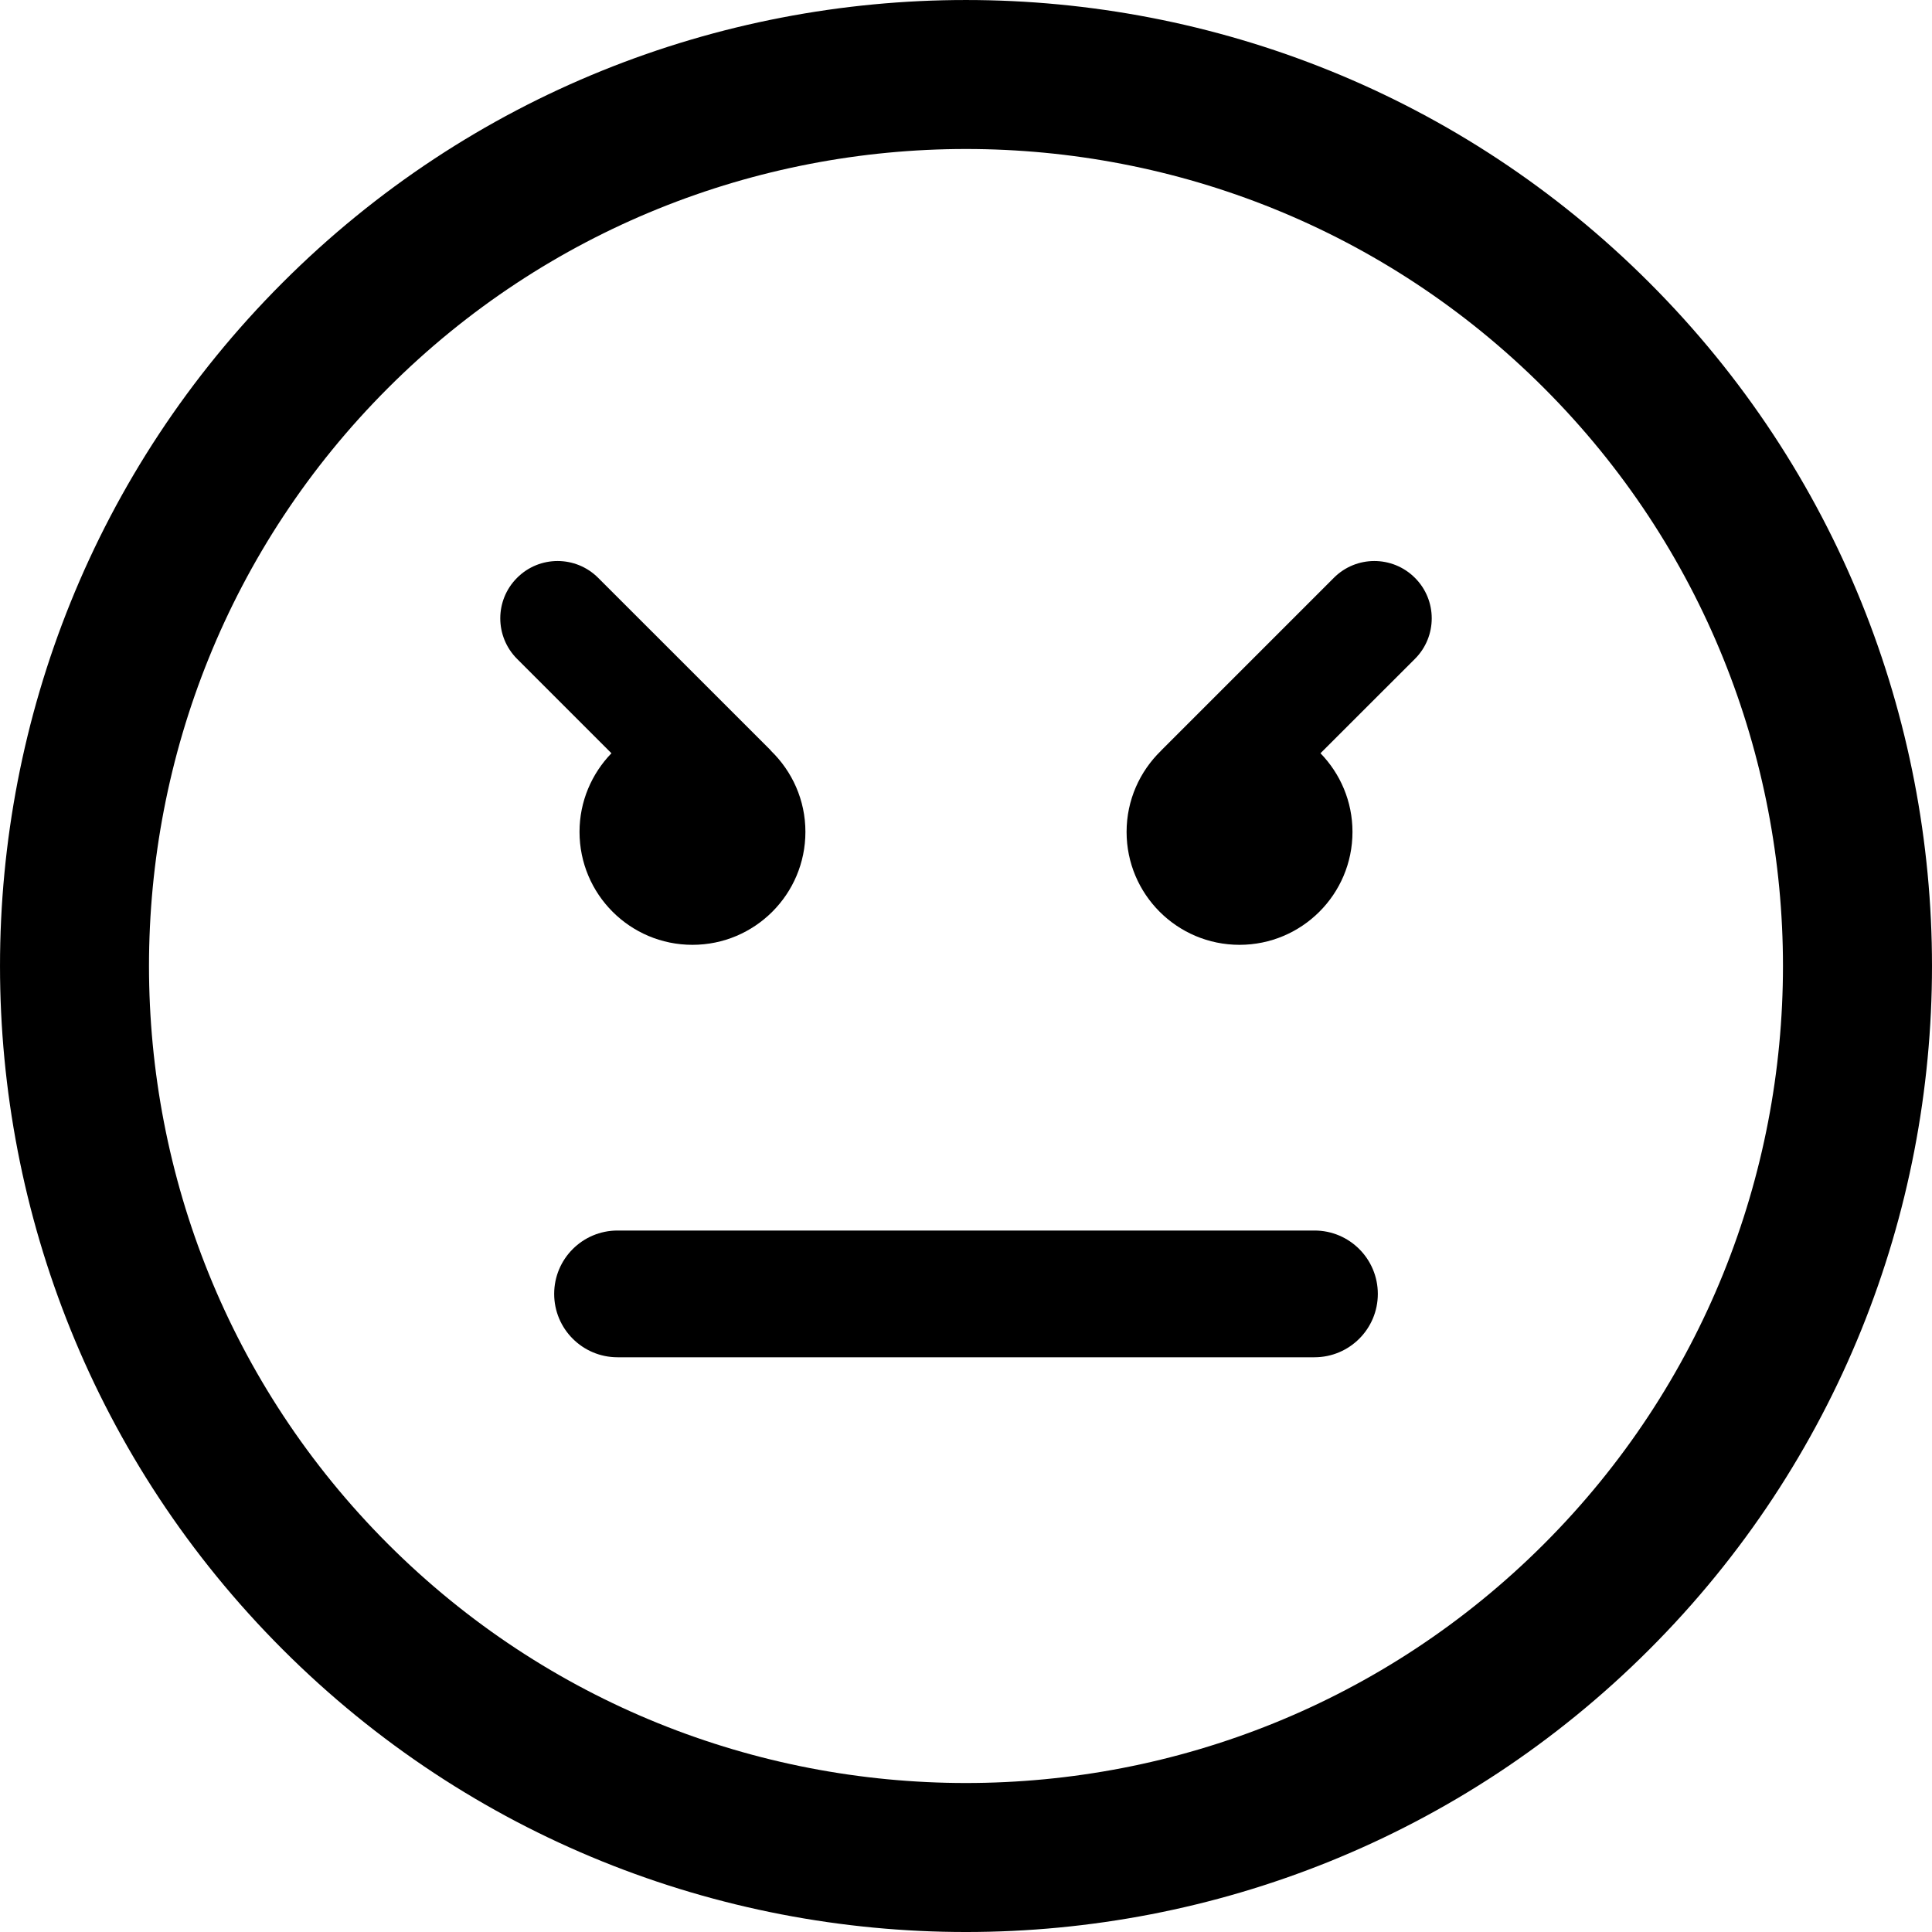 <svg width="25" height="25" viewBox="0 0 25 25" fill="none" xmlns="http://www.w3.org/2000/svg">
<g clip-path="url(#clip0)">
<path d="M21.343 3.658C16.467 -1.219 8.533 -1.219 3.657 3.657C-1.219 8.533 -1.219 16.467 3.658 21.344C8.533 26.219 16.467 26.219 21.343 21.343C26.219 16.467 26.219 8.533 21.343 3.658ZM19.979 19.979C15.855 24.103 9.145 24.103 5.021 19.98C0.897 15.855 0.897 9.144 5.021 5.021C9.145 0.897 15.855 0.897 19.979 5.021C24.103 9.145 24.102 15.856 19.979 19.979ZM17.829 16.743C17.829 17.196 17.462 17.563 17.009 17.563H7.991C7.538 17.563 7.171 17.196 7.171 16.743C7.171 16.29 7.538 15.923 7.991 15.923H17.01C17.462 15.923 17.829 16.29 17.829 16.743ZM7.912 9.747L6.691 8.526C6.401 8.236 6.401 7.766 6.691 7.477C6.98 7.187 7.45 7.187 7.74 7.477L9.969 9.705C9.972 9.709 9.974 9.712 9.977 9.716C10.251 9.982 10.422 10.353 10.422 10.764C10.422 11.572 9.767 12.226 8.96 12.226C8.153 12.226 7.499 11.572 7.499 10.764C7.499 10.369 7.657 10.011 7.912 9.747ZM18.309 7.477C18.599 7.766 18.599 8.236 18.309 8.526L17.087 9.747C17.343 10.011 17.501 10.369 17.501 10.765C17.501 11.572 16.846 12.226 16.039 12.226C15.232 12.226 14.578 11.572 14.578 10.765C14.578 10.353 14.749 9.982 15.022 9.716C15.026 9.713 15.027 9.709 15.031 9.706L17.26 7.477C17.549 7.187 18.019 7.187 18.309 7.477Z" fill="black"/>
</g>
<defs>
<clipPath id="clip0">
<rect width="25" height="25" fill="white"/>
</clipPath>
</defs>
</svg>

